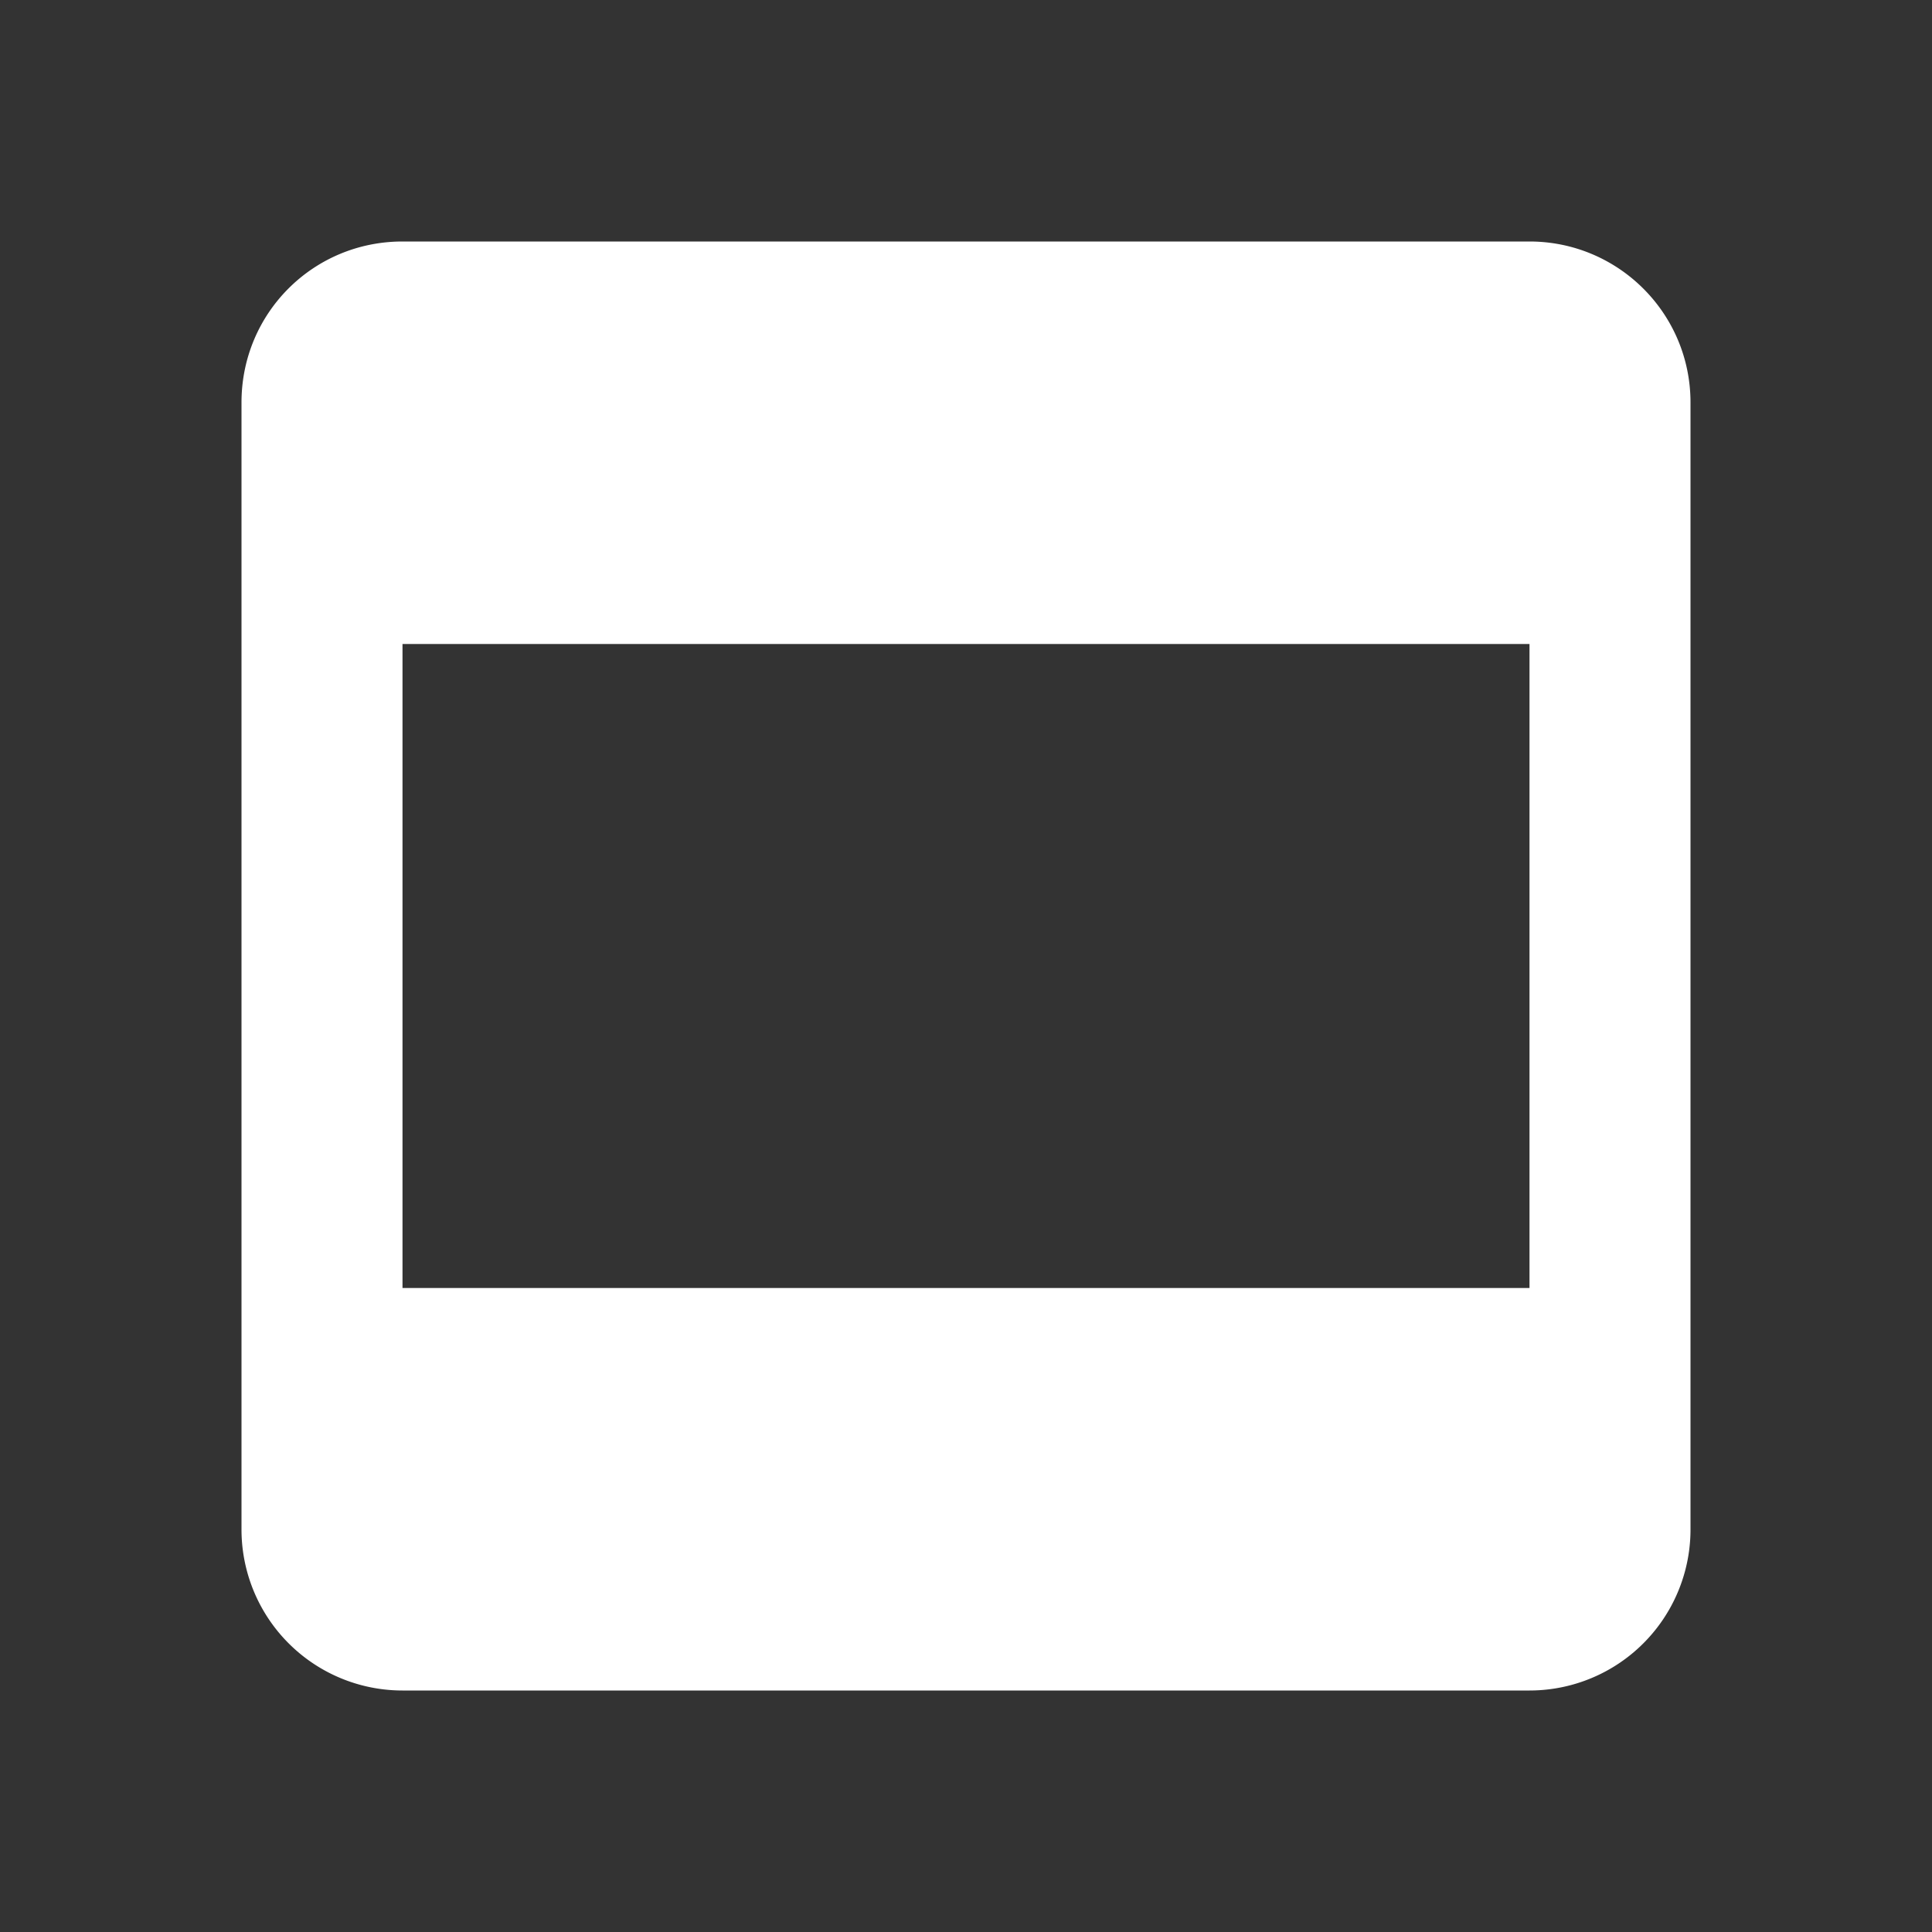 <svg xmlns="http://www.w3.org/2000/svg" fill="white" id="mdi-file-presentation-box" viewBox="0 0 24 24"><rect x="0" y="0" width="24" height="24" fill="#333333" stroke="none"/><path d="M19,16H5V8H19M19,3H5C3.89,3 3,3.89 3,5V19A2,2 0 0,0 5,21H19A2,2 0 0,0 21,19V5C21,3.89 20.1,3 19,3Z" /></svg>
